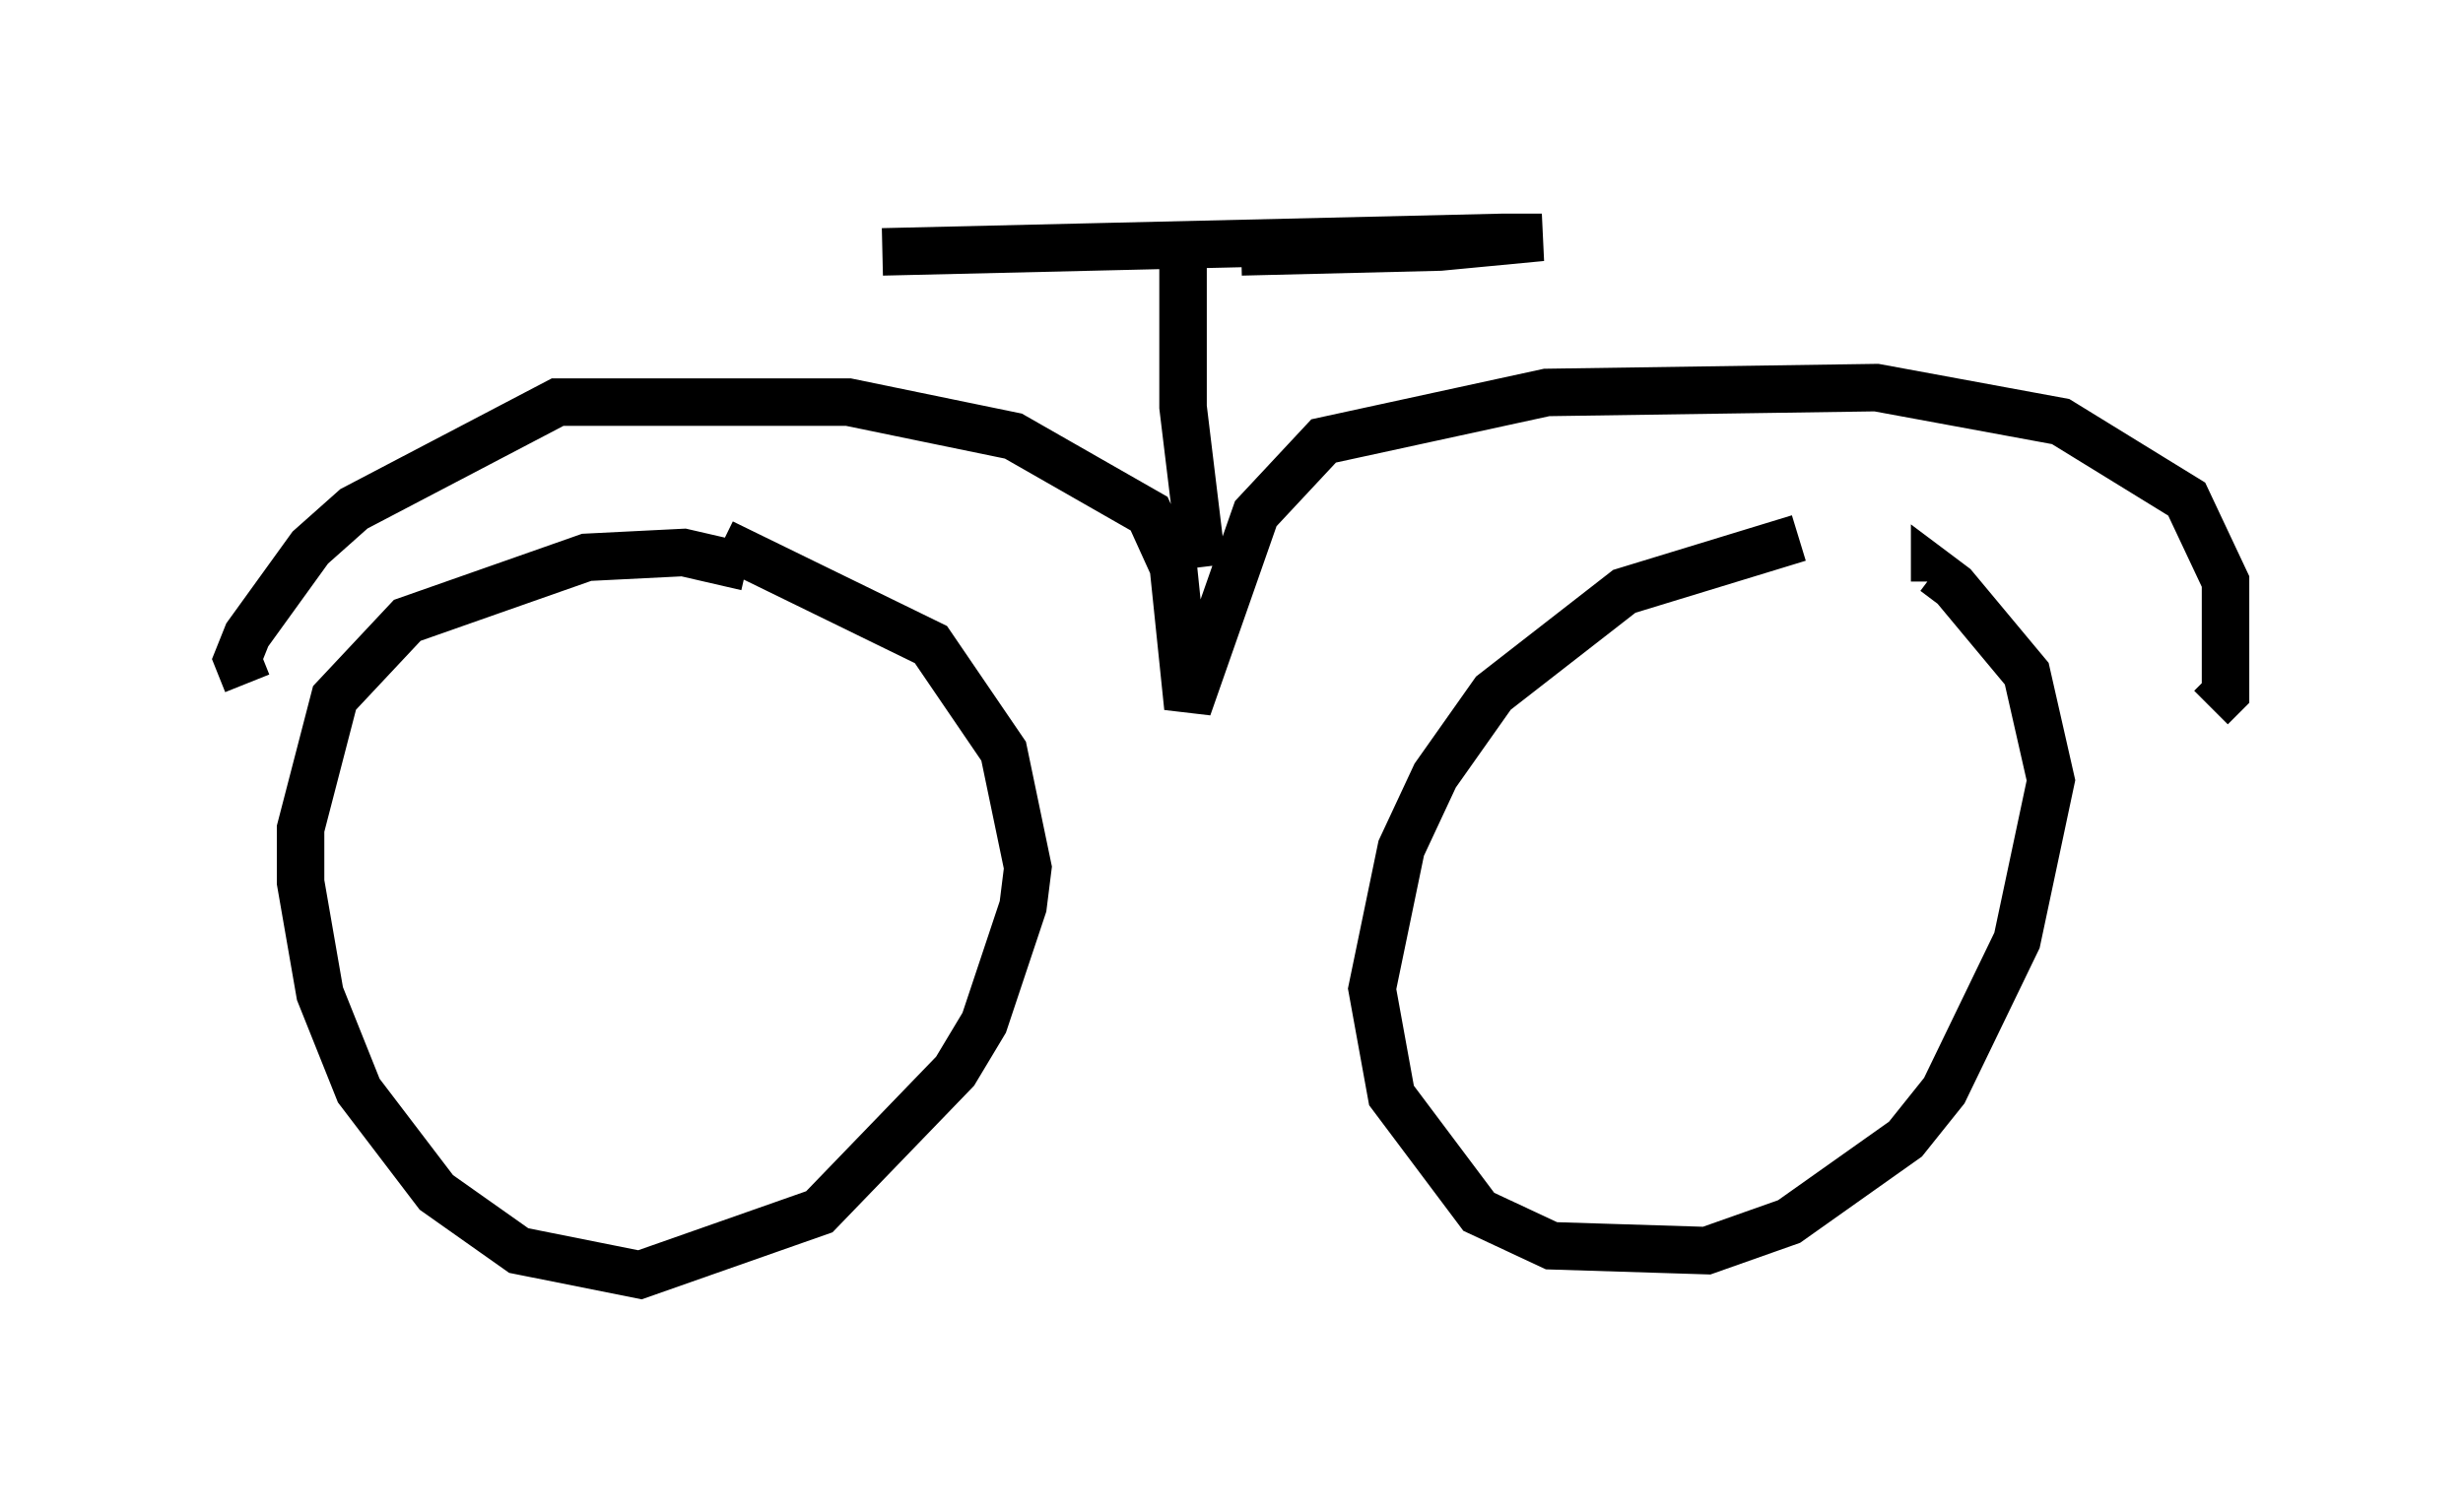 <?xml version="1.0" encoding="utf-8" ?>
<svg baseProfile="full" height="31.846" version="1.1" width="51.855" xmlns="http://www.w3.org/2000/svg" xmlns:ev="http://www.w3.org/2001/xml-events" xmlns:xlink="http://www.w3.org/1999/xlink"><defs /><rect fill="white" height="31.846" width="51.855" x="0" y="0" /><path d="M39.607, 11.431 m-1.735, -0.102 l-3.675, 1.123 -2.756, 2.144 l-1.225, 1.735 -0.715, 1.531 l-0.613, 2.96 0.408, 2.246 l1.838, 2.45 1.531, 0.715 l3.267, 0.102 1.735, -0.613 l2.45, -1.735 0.817, -1.021 l1.531, -3.165 0.715, -3.369 l-0.51, -2.246 -1.531, -1.838 l-0.408, -0.306 0.0, 0.204 m-25.011, -0.306 l-1.327, -0.306 -2.042, 0.102 l-3.777, 1.327 -1.531, 1.633 l-0.715, 2.756 0.0, 1.123 l0.408, 2.348 0.817, 2.042 l1.633, 2.144 1.735, 1.225 l2.552, 0.51 3.777, -1.327 l2.858, -2.96 0.613, -1.021 l0.817, -2.45 0.102, -0.817 l-0.51, -2.45 -1.531, -2.246 l-4.39, -2.144 m-10.004, 2.96 l-0.204, -0.51 0.204, -0.51 l1.327, -1.838 0.919, -0.817 l4.288, -2.246 6.125, 0.0 l3.471, 0.715 2.858, 1.633 l0.51, 1.123 0.306, 2.96 l1.429, -4.083 1.429, -1.531 l4.696, -1.021 6.942, -0.102 l3.879, 0.715 2.654, 1.633 l0.817, 1.735 0.0, 2.348 l-0.306, 0.306 m-21.234, -2.96 l-0.408, -3.369 0.0, -2.96 l0.204, 0.0 m1.021, -0.306 l4.185, -0.102 2.144, -0.204 l-0.817, 0.0 -13.067, 0.306 " fill="none" stroke="black" stroke-width="1" /></svg>
